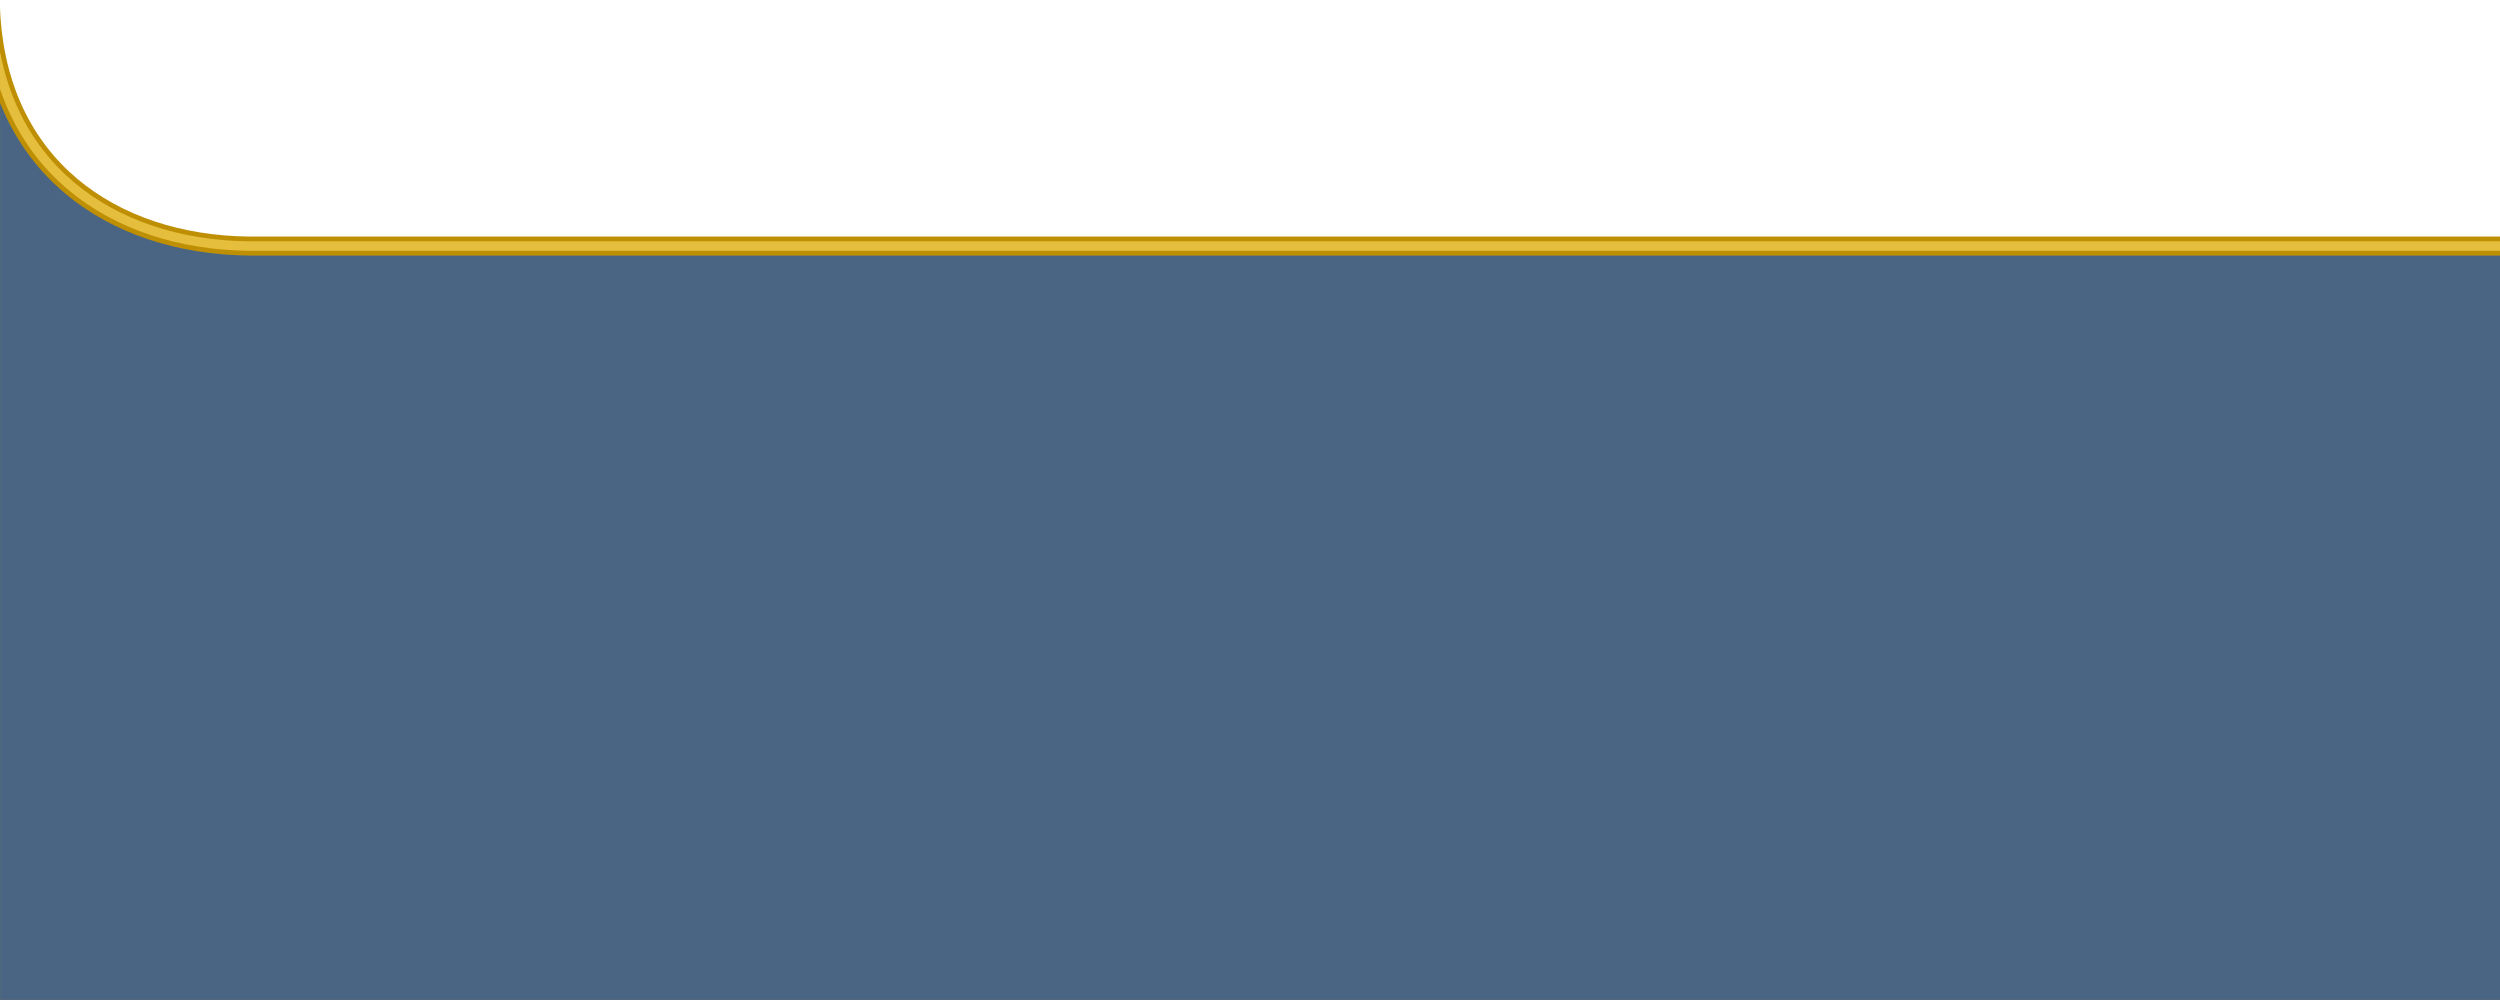 <?xml version="1.0" encoding="UTF-8" standalone="no"?>
<!-- Created with Inkscape (http://www.inkscape.org/) -->

<svg
   width="500"
   height="200"
   viewBox="0 0 132.292 52.917"
   version="1.1"
   id="svg1"
   inkscape:version="1.3.2 (091e20e, 2023-11-25, custom)"
   sodipodi:docname="ResourceBar.svg"
   xmlns:inkscape="http://www.inkscape.org/namespaces/inkscape"
   xmlns:sodipodi="http://sodipodi.sourceforge.net/DTD/sodipodi-0.dtd"
   xmlns="http://www.w3.org/2000/svg"
   xmlns:svg="http://www.w3.org/2000/svg">
  <sodipodi:namedview
     id="namedview1"
     pagecolor="#505050"
     bordercolor="#eeeeee"
     borderopacity="1"
     inkscape:showpageshadow="0"
     inkscape:pageopacity="0"
     inkscape:pagecheckerboard="0"
     inkscape:deskcolor="#505050"
     inkscape:document-units="mm"
     inkscape:zoom="1"
     inkscape:cx="266"
     inkscape:cy="-13.5"
     inkscape:window-width="1920"
     inkscape:window-height="1009"
     inkscape:window-x="-8"
     inkscape:window-y="-8"
     inkscape:window-maximized="1"
     inkscape:current-layer="layer1" />
  <defs
     id="defs1" />
  <g
     inkscape:label="Layer 1"
     inkscape:groupmode="layer"
     id="layer1">
    <path
       d="M 133.781,13.021 H 13.151 C 5.958,12.933 -0.144,8.813 -0.501,0.5 V 12.823 53.417 H 133.78 Z"
       style="fill:#4a6584;stroke:#be8e03;stroke-width:1.006;stroke-linecap:round;stroke-linejoin:bevel;stroke-miterlimit:5.2;paint-order:markers fill stroke;fill-opacity:1"
       id="path9"
       sodipodi:nodetypes="ccccccc" />
    <path
       d="M 133.781,13.021 H 13.151 C 5.958,12.933 -0.144,8.813 -0.501,0.5 V 12.823 53.417 H 133.78 Z"
       style="fill:none;stroke:#e5be3e;stroke-width:0.5;stroke-linecap:round;stroke-linejoin:bevel;stroke-miterlimit:5.2;paint-order:markers fill stroke;stroke-dasharray:none"
       id="path10"
       sodipodi:nodetypes="ccccccc"
       inkscape:label="highlight" />
  </g>
</svg>
